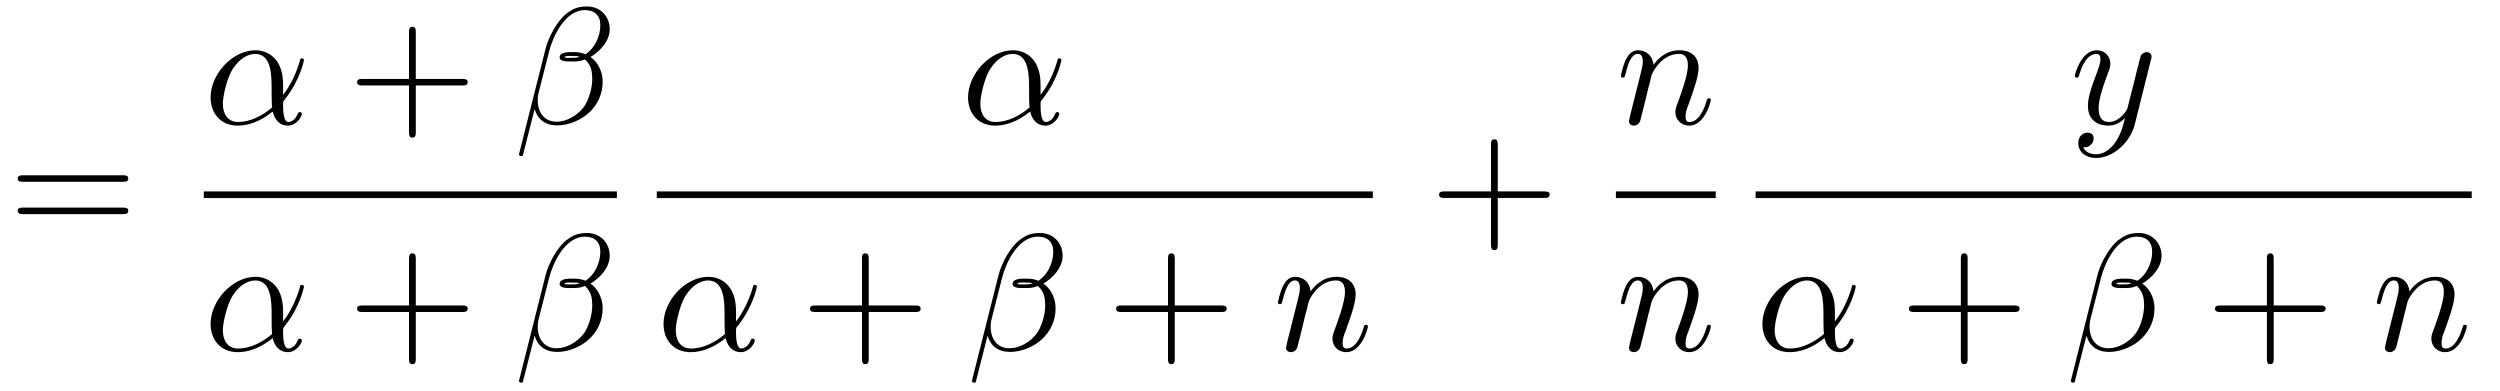 <?xml version="1.0" encoding="UTF-8"?>
<svg xmlns="http://www.w3.org/2000/svg" xmlns:xlink="http://www.w3.org/1999/xlink" viewBox="0 0 149.792 23.429" version="1.2">
<defs>
<g>
<symbol overflow="visible" id="glyph0-0">
<path style="stroke:none;" d=""/>
</symbol>
<symbol overflow="visible" id="glyph0-1">
<path style="stroke:none;" d="M 6.844 -3.266 C 7 -3.266 7.188 -3.266 7.188 -3.453 C 7.188 -3.656 7 -3.656 6.859 -3.656 L 0.891 -3.656 C 0.75 -3.656 0.562 -3.656 0.562 -3.453 C 0.562 -3.266 0.75 -3.266 0.891 -3.266 Z M 6.859 -1.328 C 7 -1.328 7.188 -1.328 7.188 -1.531 C 7.188 -1.719 7 -1.719 6.844 -1.719 L 0.891 -1.719 C 0.75 -1.719 0.562 -1.719 0.562 -1.531 C 0.562 -1.328 0.75 -1.328 0.891 -1.328 Z M 6.859 -1.328 "/>
</symbol>
<symbol overflow="visible" id="glyph0-2">
<path style="stroke:none;" d="M 4.078 -2.297 L 6.859 -2.297 C 7 -2.297 7.188 -2.297 7.188 -2.5 C 7.188 -2.688 7 -2.688 6.859 -2.688 L 4.078 -2.688 L 4.078 -5.484 C 4.078 -5.625 4.078 -5.812 3.875 -5.812 C 3.672 -5.812 3.672 -5.625 3.672 -5.484 L 3.672 -2.688 L 0.891 -2.688 C 0.75 -2.688 0.562 -2.688 0.562 -2.5 C 0.562 -2.297 0.75 -2.297 0.891 -2.297 L 3.672 -2.297 L 3.672 0.5 C 3.672 0.641 3.672 0.828 3.875 0.828 C 4.078 0.828 4.078 0.641 4.078 0.5 Z M 4.078 -2.297 "/>
</symbol>
<symbol overflow="visible" id="glyph1-0">
<path style="stroke:none;" d=""/>
</symbol>
<symbol overflow="visible" id="glyph1-1">
<path style="stroke:none;" d="M 4.75 -2.359 C 4.75 -3.922 3.828 -4.406 3.094 -4.406 C 1.719 -4.406 0.406 -2.984 0.406 -1.578 C 0.406 -0.641 1 0.109 2.031 0.109 C 2.656 0.109 3.375 -0.125 4.125 -0.734 C 4.25 -0.203 4.578 0.109 5.031 0.109 C 5.562 0.109 5.875 -0.438 5.875 -0.594 C 5.875 -0.672 5.812 -0.703 5.75 -0.703 C 5.688 -0.703 5.656 -0.672 5.625 -0.594 C 5.438 -0.109 5.078 -0.109 5.062 -0.109 C 4.75 -0.109 4.75 -0.891 4.75 -1.125 C 4.75 -1.328 4.75 -1.359 4.859 -1.469 C 5.797 -2.656 6 -3.812 6 -3.812 C 6 -3.844 5.984 -3.922 5.875 -3.922 C 5.781 -3.922 5.781 -3.891 5.734 -3.703 C 5.547 -3.078 5.219 -2.328 4.75 -1.734 Z M 4.094 -0.984 C 3.203 -0.219 2.438 -0.109 2.047 -0.109 C 1.453 -0.109 1.141 -0.562 1.141 -1.203 C 1.141 -1.688 1.406 -2.766 1.719 -3.266 C 2.188 -4 2.734 -4.188 3.078 -4.188 C 4.062 -4.188 4.062 -2.875 4.062 -2.109 C 4.062 -1.734 4.062 -1.156 4.094 -0.984 Z M 4.094 -0.984 "/>
</symbol>
<symbol overflow="visible" id="glyph1-2">
<path style="stroke:none;" d="M 5.734 -5.672 C 5.734 -6.422 5.188 -7.031 4.375 -7.031 C 3.797 -7.031 3.516 -6.875 3.172 -6.625 C 2.625 -6.219 2.078 -5.25 1.891 -4.5 L 0.297 1.828 C 0.297 1.875 0.344 1.938 0.422 1.938 C 0.5 1.938 0.531 1.906 0.531 1.891 L 1.234 -0.875 C 1.422 -0.266 1.859 0.094 2.594 0.094 C 3.312 0.094 4.062 -0.25 4.516 -0.688 C 5 -1.141 5.312 -1.781 5.312 -2.516 C 5.312 -3.234 4.938 -3.766 4.578 -4 C 5.156 -4.344 5.734 -4.953 5.734 -5.672 Z M 3.938 -4.016 C 3.812 -3.969 3.703 -3.953 3.453 -3.953 C 3.312 -3.953 3.125 -3.938 3.016 -3.984 C 3.047 -4.094 3.406 -4.062 3.516 -4.062 C 3.719 -4.062 3.812 -4.062 3.938 -4.016 Z M 5.172 -5.906 C 5.172 -5.203 4.797 -4.484 4.281 -4.172 C 4 -4.281 3.812 -4.297 3.516 -4.297 C 3.297 -4.297 2.734 -4.312 2.734 -3.984 C 2.734 -3.703 3.25 -3.734 3.422 -3.734 C 3.797 -3.734 3.953 -3.734 4.25 -3.859 C 4.625 -3.5 4.672 -3.188 4.688 -2.734 C 4.703 -2.156 4.469 -1.406 4.188 -1.016 C 3.797 -0.484 3.125 -0.125 2.562 -0.125 C 1.797 -0.125 1.422 -0.703 1.422 -1.406 C 1.422 -1.5 1.422 -1.656 1.469 -1.844 L 2.109 -4.359 C 2.328 -5.219 3.047 -6.812 4.25 -6.812 C 4.828 -6.812 5.172 -6.5 5.172 -5.906 Z M 5.172 -5.906 "/>
</symbol>
<symbol overflow="visible" id="glyph1-3">
<path style="stroke:none;" d="M 0.875 -0.594 C 0.844 -0.438 0.781 -0.203 0.781 -0.156 C 0.781 0.016 0.922 0.109 1.078 0.109 C 1.203 0.109 1.375 0.031 1.453 -0.172 C 1.453 -0.188 1.578 -0.656 1.641 -0.906 L 1.859 -1.797 C 1.906 -2.031 1.969 -2.25 2.031 -2.469 C 2.062 -2.641 2.141 -2.938 2.156 -2.969 C 2.297 -3.281 2.828 -4.188 3.781 -4.188 C 4.234 -4.188 4.312 -3.812 4.312 -3.484 C 4.312 -2.875 3.828 -1.594 3.672 -1.172 C 3.578 -0.938 3.562 -0.812 3.562 -0.703 C 3.562 -0.234 3.922 0.109 4.391 0.109 C 5.328 0.109 5.688 -1.344 5.688 -1.422 C 5.688 -1.531 5.609 -1.531 5.578 -1.531 C 5.469 -1.531 5.469 -1.5 5.422 -1.344 C 5.219 -0.672 4.891 -0.109 4.406 -0.109 C 4.234 -0.109 4.172 -0.203 4.172 -0.438 C 4.172 -0.688 4.25 -0.922 4.344 -1.141 C 4.531 -1.672 4.953 -2.766 4.953 -3.344 C 4.953 -4 4.531 -4.406 3.812 -4.406 C 2.906 -4.406 2.422 -3.766 2.25 -3.531 C 2.203 -4.094 1.797 -4.406 1.328 -4.406 C 0.875 -4.406 0.688 -4.016 0.594 -3.844 C 0.422 -3.5 0.297 -2.906 0.297 -2.875 C 0.297 -2.766 0.391 -2.766 0.406 -2.766 C 0.516 -2.766 0.516 -2.781 0.578 -3 C 0.75 -3.703 0.953 -4.188 1.312 -4.188 C 1.5 -4.188 1.609 -4.062 1.609 -3.734 C 1.609 -3.516 1.578 -3.406 1.453 -2.891 Z M 0.875 -0.594 "/>
</symbol>
<symbol overflow="visible" id="glyph1-4">
<path style="stroke:none;" d="M 4.844 -3.797 C 4.891 -3.938 4.891 -3.953 4.891 -4.031 C 4.891 -4.203 4.75 -4.297 4.594 -4.297 C 4.5 -4.297 4.344 -4.234 4.25 -4.094 C 4.234 -4.031 4.141 -3.734 4.109 -3.547 C 4.031 -3.297 3.969 -3.016 3.906 -2.75 L 3.453 -0.953 C 3.422 -0.812 2.984 -0.109 2.328 -0.109 C 1.828 -0.109 1.719 -0.547 1.719 -0.922 C 1.719 -1.375 1.891 -2 2.219 -2.875 C 2.375 -3.281 2.422 -3.391 2.422 -3.594 C 2.422 -4.031 2.109 -4.406 1.609 -4.406 C 0.656 -4.406 0.297 -2.953 0.297 -2.875 C 0.297 -2.766 0.391 -2.766 0.406 -2.766 C 0.516 -2.766 0.516 -2.797 0.562 -2.953 C 0.844 -3.891 1.234 -4.188 1.578 -4.188 C 1.656 -4.188 1.828 -4.188 1.828 -3.875 C 1.828 -3.625 1.719 -3.359 1.656 -3.172 C 1.25 -2.109 1.078 -1.547 1.078 -1.078 C 1.078 -0.188 1.703 0.109 2.297 0.109 C 2.688 0.109 3.016 -0.062 3.297 -0.344 C 3.172 0.172 3.047 0.672 2.656 1.203 C 2.391 1.531 2.016 1.828 1.562 1.828 C 1.422 1.828 0.969 1.797 0.797 1.406 C 0.953 1.406 1.094 1.406 1.219 1.281 C 1.328 1.203 1.422 1.062 1.422 0.875 C 1.422 0.562 1.156 0.531 1.062 0.531 C 0.828 0.531 0.5 0.688 0.5 1.172 C 0.5 1.672 0.938 2.047 1.562 2.047 C 2.578 2.047 3.609 1.141 3.891 0.016 Z M 4.844 -3.797 "/>
</symbol>
</g>
</defs>
<g id="surface1">
<g style="fill:rgb(0%,0%,0%);fill-opacity:1;">
  <use xlink:href="#glyph0-1" x="0.5" y="14.158"/>
</g>
<g style="fill:rgb(0%,0%,0%);fill-opacity:1;">
  <use xlink:href="#glyph1-1" x="12.212" y="7.418"/>
</g>
<g style="fill:rgb(0%,0%,0%);fill-opacity:1;">
  <use xlink:href="#glyph0-2" x="20.835" y="7.418"/>
</g>
<g style="fill:rgb(0%,0%,0%);fill-opacity:1;">
  <use xlink:href="#glyph1-2" x="30.798" y="7.418"/>
</g>
<path style="fill:none;stroke-width:0.398;stroke-linecap:butt;stroke-linejoin:miter;stroke:rgb(0%,0%,0%);stroke-opacity:1;stroke-miterlimit:10;" d="M -0.001 -0.001 L 24.749 -0.001 " transform="matrix(1,0,0,-1,12.212,11.667)"/>
<g style="fill:rgb(0%,0%,0%);fill-opacity:1;">
  <use xlink:href="#glyph1-1" x="12.212" y="20.992"/>
</g>
<g style="fill:rgb(0%,0%,0%);fill-opacity:1;">
  <use xlink:href="#glyph0-2" x="20.835" y="20.992"/>
</g>
<g style="fill:rgb(0%,0%,0%);fill-opacity:1;">
  <use xlink:href="#glyph1-2" x="30.798" y="20.992"/>
</g>
<g style="fill:rgb(0%,0%,0%);fill-opacity:1;">
  <use xlink:href="#glyph1-1" x="57.597" y="7.418"/>
</g>
<path style="fill:none;stroke-width:0.398;stroke-linecap:butt;stroke-linejoin:miter;stroke:rgb(0%,0%,0%);stroke-opacity:1;stroke-miterlimit:10;" d="M 0.002 -0.001 L 42.904 -0.001 " transform="matrix(1,0,0,-1,39.35,11.667)"/>
<g style="fill:rgb(0%,0%,0%);fill-opacity:1;">
  <use xlink:href="#glyph1-1" x="39.35" y="20.992"/>
</g>
<g style="fill:rgb(0%,0%,0%);fill-opacity:1;">
  <use xlink:href="#glyph0-2" x="47.974" y="20.992"/>
</g>
<g style="fill:rgb(0%,0%,0%);fill-opacity:1;">
  <use xlink:href="#glyph1-2" x="57.936" y="20.992"/>
</g>
<g style="fill:rgb(0%,0%,0%);fill-opacity:1;">
  <use xlink:href="#glyph0-2" x="66.311" y="20.992"/>
</g>
<g style="fill:rgb(0%,0%,0%);fill-opacity:1;">
  <use xlink:href="#glyph1-3" x="76.274" y="20.992"/>
</g>
<g style="fill:rgb(0%,0%,0%);fill-opacity:1;">
  <use xlink:href="#glyph0-2" x="85.663" y="14.158"/>
</g>
<g style="fill:rgb(0%,0%,0%);fill-opacity:1;">
  <use xlink:href="#glyph1-3" x="96.821" y="7.418"/>
</g>
<path style="fill:none;stroke-width:0.398;stroke-linecap:butt;stroke-linejoin:miter;stroke:rgb(0%,0%,0%);stroke-opacity:1;stroke-miterlimit:10;" d="M -0.001 -0.001 L 5.98 -0.001 " transform="matrix(1,0,0,-1,96.821,11.667)"/>
<g style="fill:rgb(0%,0%,0%);fill-opacity:1;">
  <use xlink:href="#glyph1-3" x="96.821" y="20.992"/>
</g>
<g style="fill:rgb(0%,0%,0%);fill-opacity:1;">
  <use xlink:href="#glyph1-4" x="124.023" y="7.418"/>
</g>
<path style="fill:none;stroke-width:0.398;stroke-linecap:butt;stroke-linejoin:miter;stroke:rgb(0%,0%,0%);stroke-opacity:1;stroke-miterlimit:10;" d="M -0.001 -0.001 L 42.906 -0.001 " transform="matrix(1,0,0,-1,105.192,11.667)"/>
<g style="fill:rgb(0%,0%,0%);fill-opacity:1;">
  <use xlink:href="#glyph1-1" x="105.192" y="20.992"/>
</g>
<g style="fill:rgb(0%,0%,0%);fill-opacity:1;">
  <use xlink:href="#glyph0-2" x="113.816" y="20.992"/>
</g>
<g style="fill:rgb(0%,0%,0%);fill-opacity:1;">
  <use xlink:href="#glyph1-2" x="123.779" y="20.992"/>
</g>
<g style="fill:rgb(0%,0%,0%);fill-opacity:1;">
  <use xlink:href="#glyph0-2" x="132.154" y="20.992"/>
</g>
<g style="fill:rgb(0%,0%,0%);fill-opacity:1;">
  <use xlink:href="#glyph1-3" x="142.116" y="20.992"/>
</g>
</g>
</svg>
